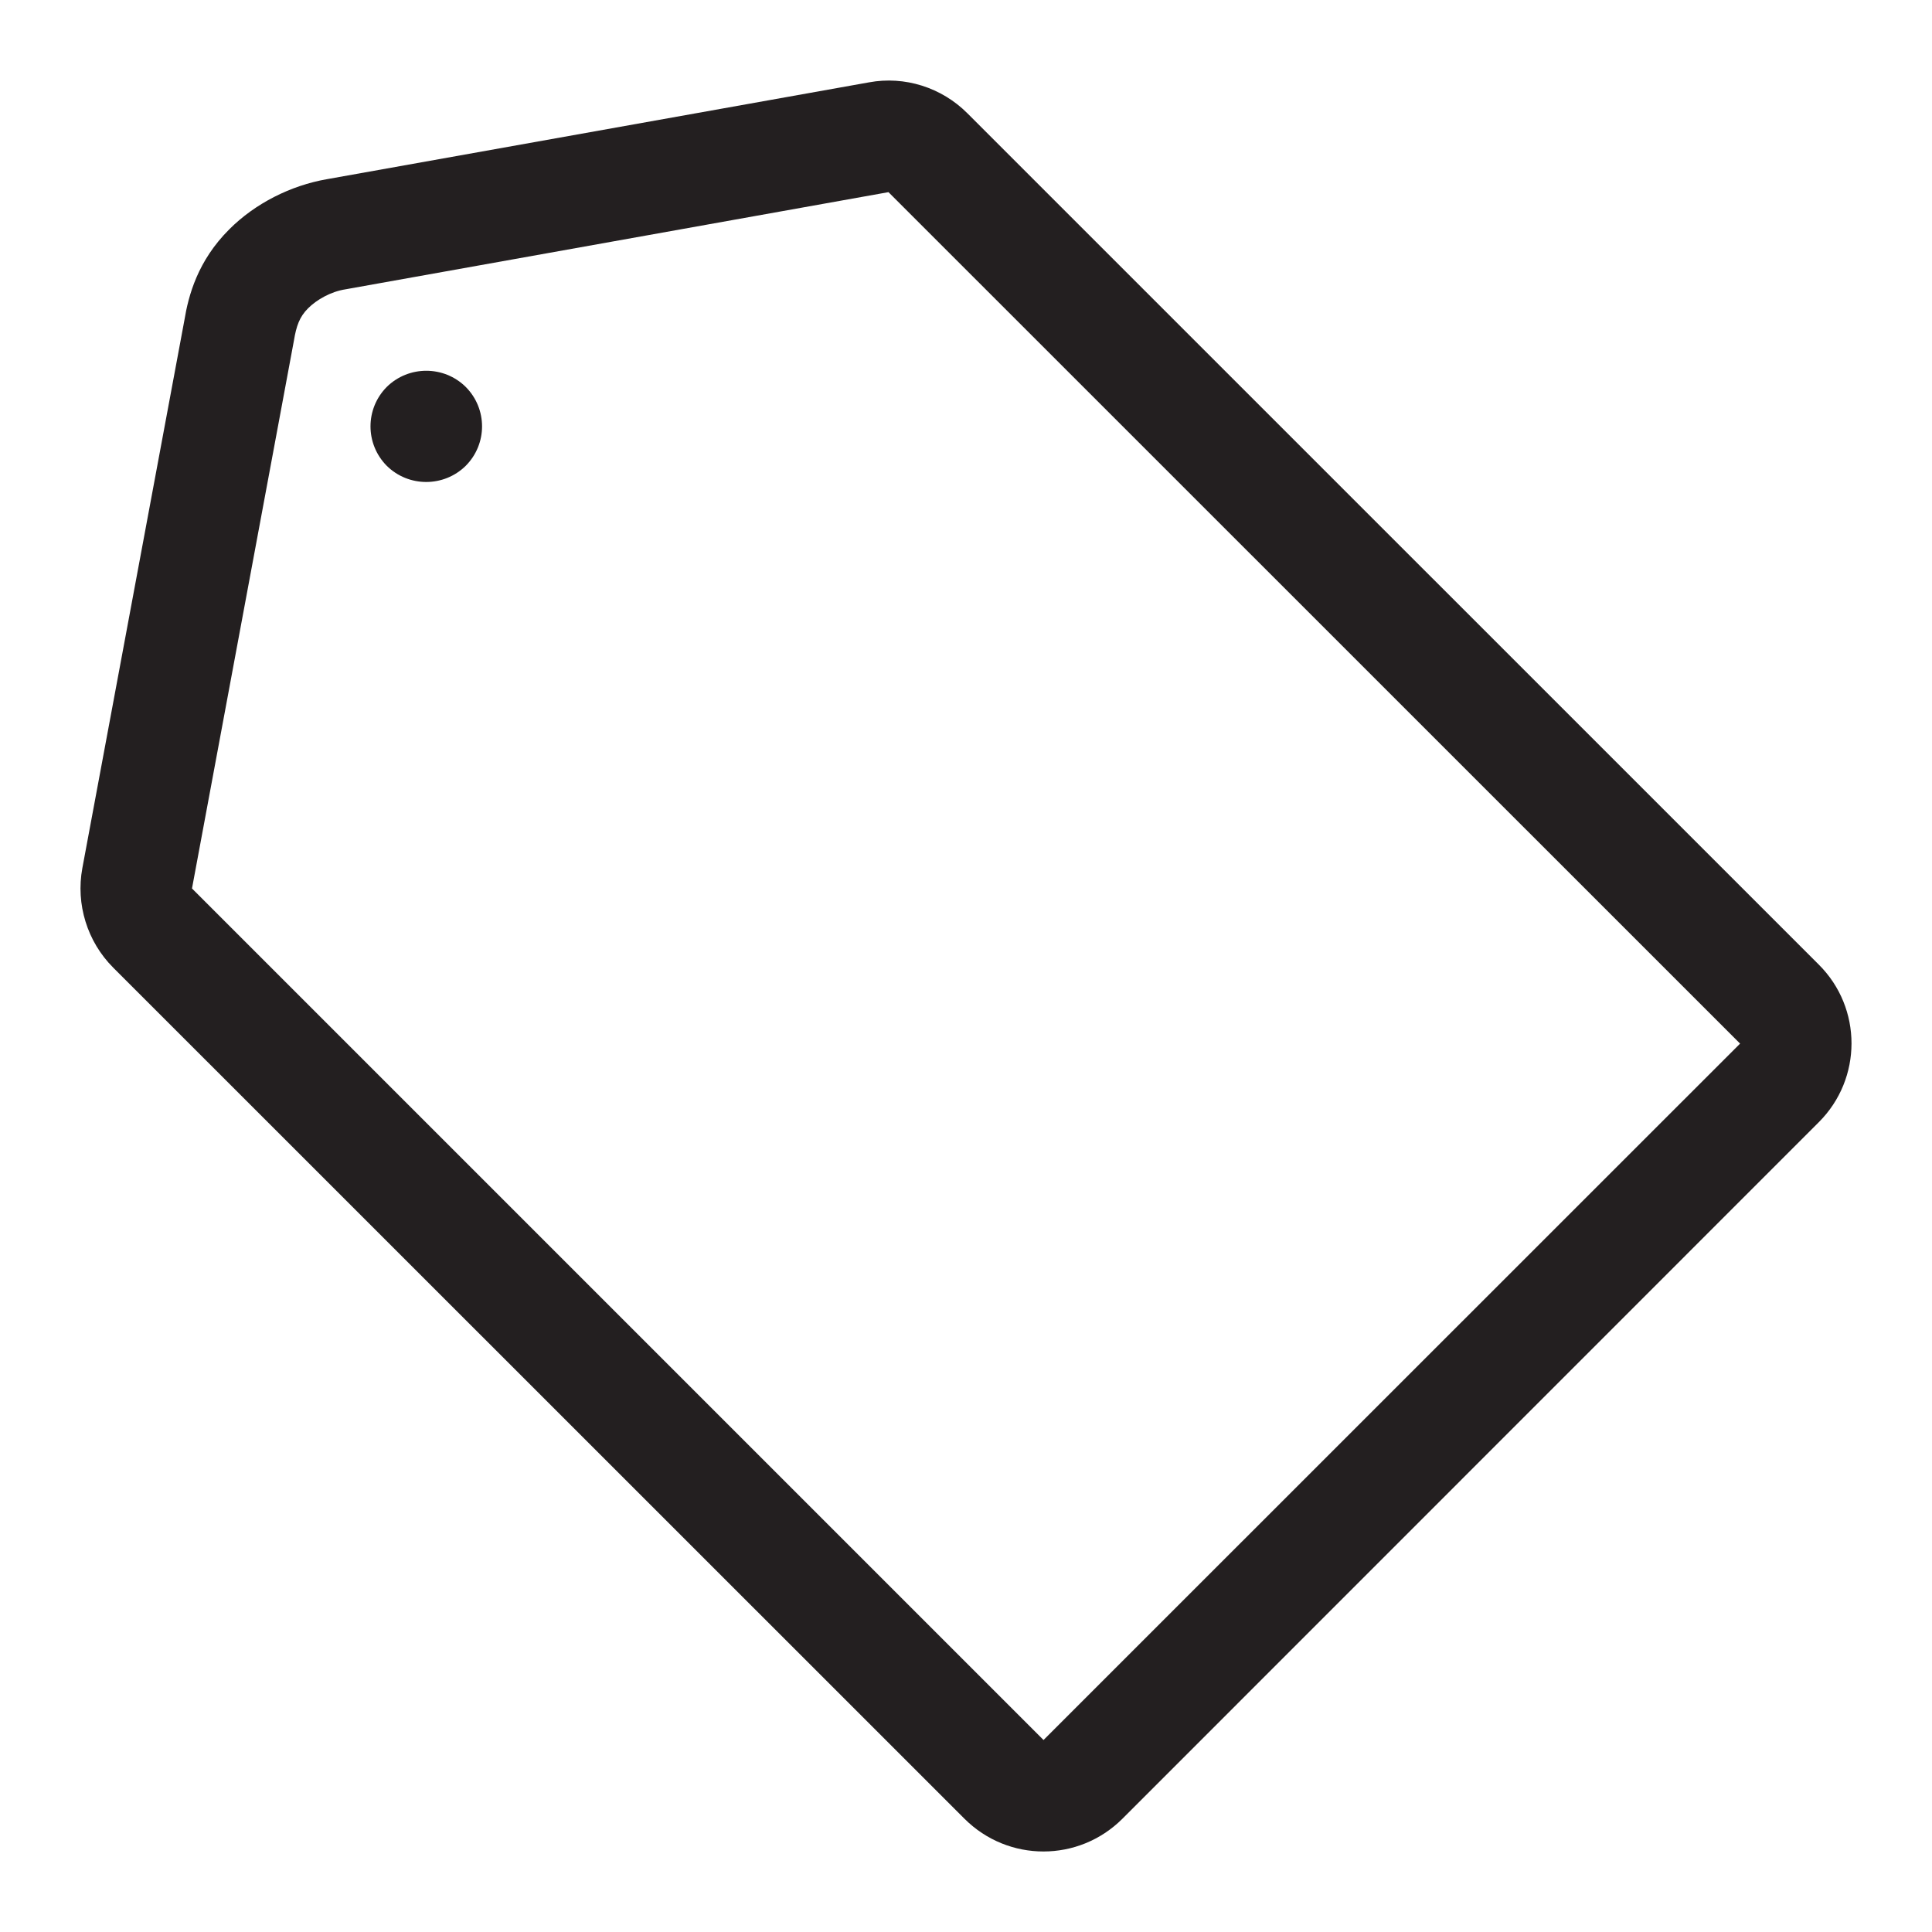 <?xml version="1.0" encoding="iso-8859-1"?>
<!-- Generator: Adobe Illustrator 16.0.0, SVG Export Plug-In . SVG Version: 6.00 Build 0)  -->
<!DOCTYPE svg PUBLIC "-//W3C//DTD SVG 1.1//EN" "http://www.w3.org/Graphics/SVG/1.1/DTD/svg11.dtd">
<svg version="1.1" id="Layer" xmlns="http://www.w3.org/2000/svg" xmlns:xlink="http://www.w3.org/1999/xlink" x="0px" y="0px"
	 width="24px" height="24px" viewBox="0 0 24 24" style="enable-background:new 0 0 24 24;" xml:space="preserve">
<path style="fill:#231F20;" d="M13.942,22.594c-0.543,0.541-1.417,0.541-1.96,0L1.405,12.019c-0.321-0.322-0.465-0.786-0.382-1.235
	L2.29,3.981C2.341,3.669,2.456,3.24,2.848,2.849c0.32-0.321,0.763-0.545,1.213-0.623l6.734-1.203
	c0.443-0.082,0.902,0.063,1.223,0.385l10.576,10.575c0.542,0.54,0.541,1.417,0,1.957L13.942,22.594z M11.037,2.387L4.292,3.594
	C4.11,3.622,3.934,3.723,3.827,3.83S3.681,4.05,3.651,4.232l-1.266,6.805l10.578,10.578l8.653-8.651L11.037,2.387z M4.805,4.806
	c-0.27,0.272-0.27,0.709,0,0.981c0.271,0.267,0.708,0.267,0.98,0c0.271-0.272,0.271-0.709,0-0.981
	C5.514,4.539,5.077,4.539,4.805,4.806z"/>
</svg>
